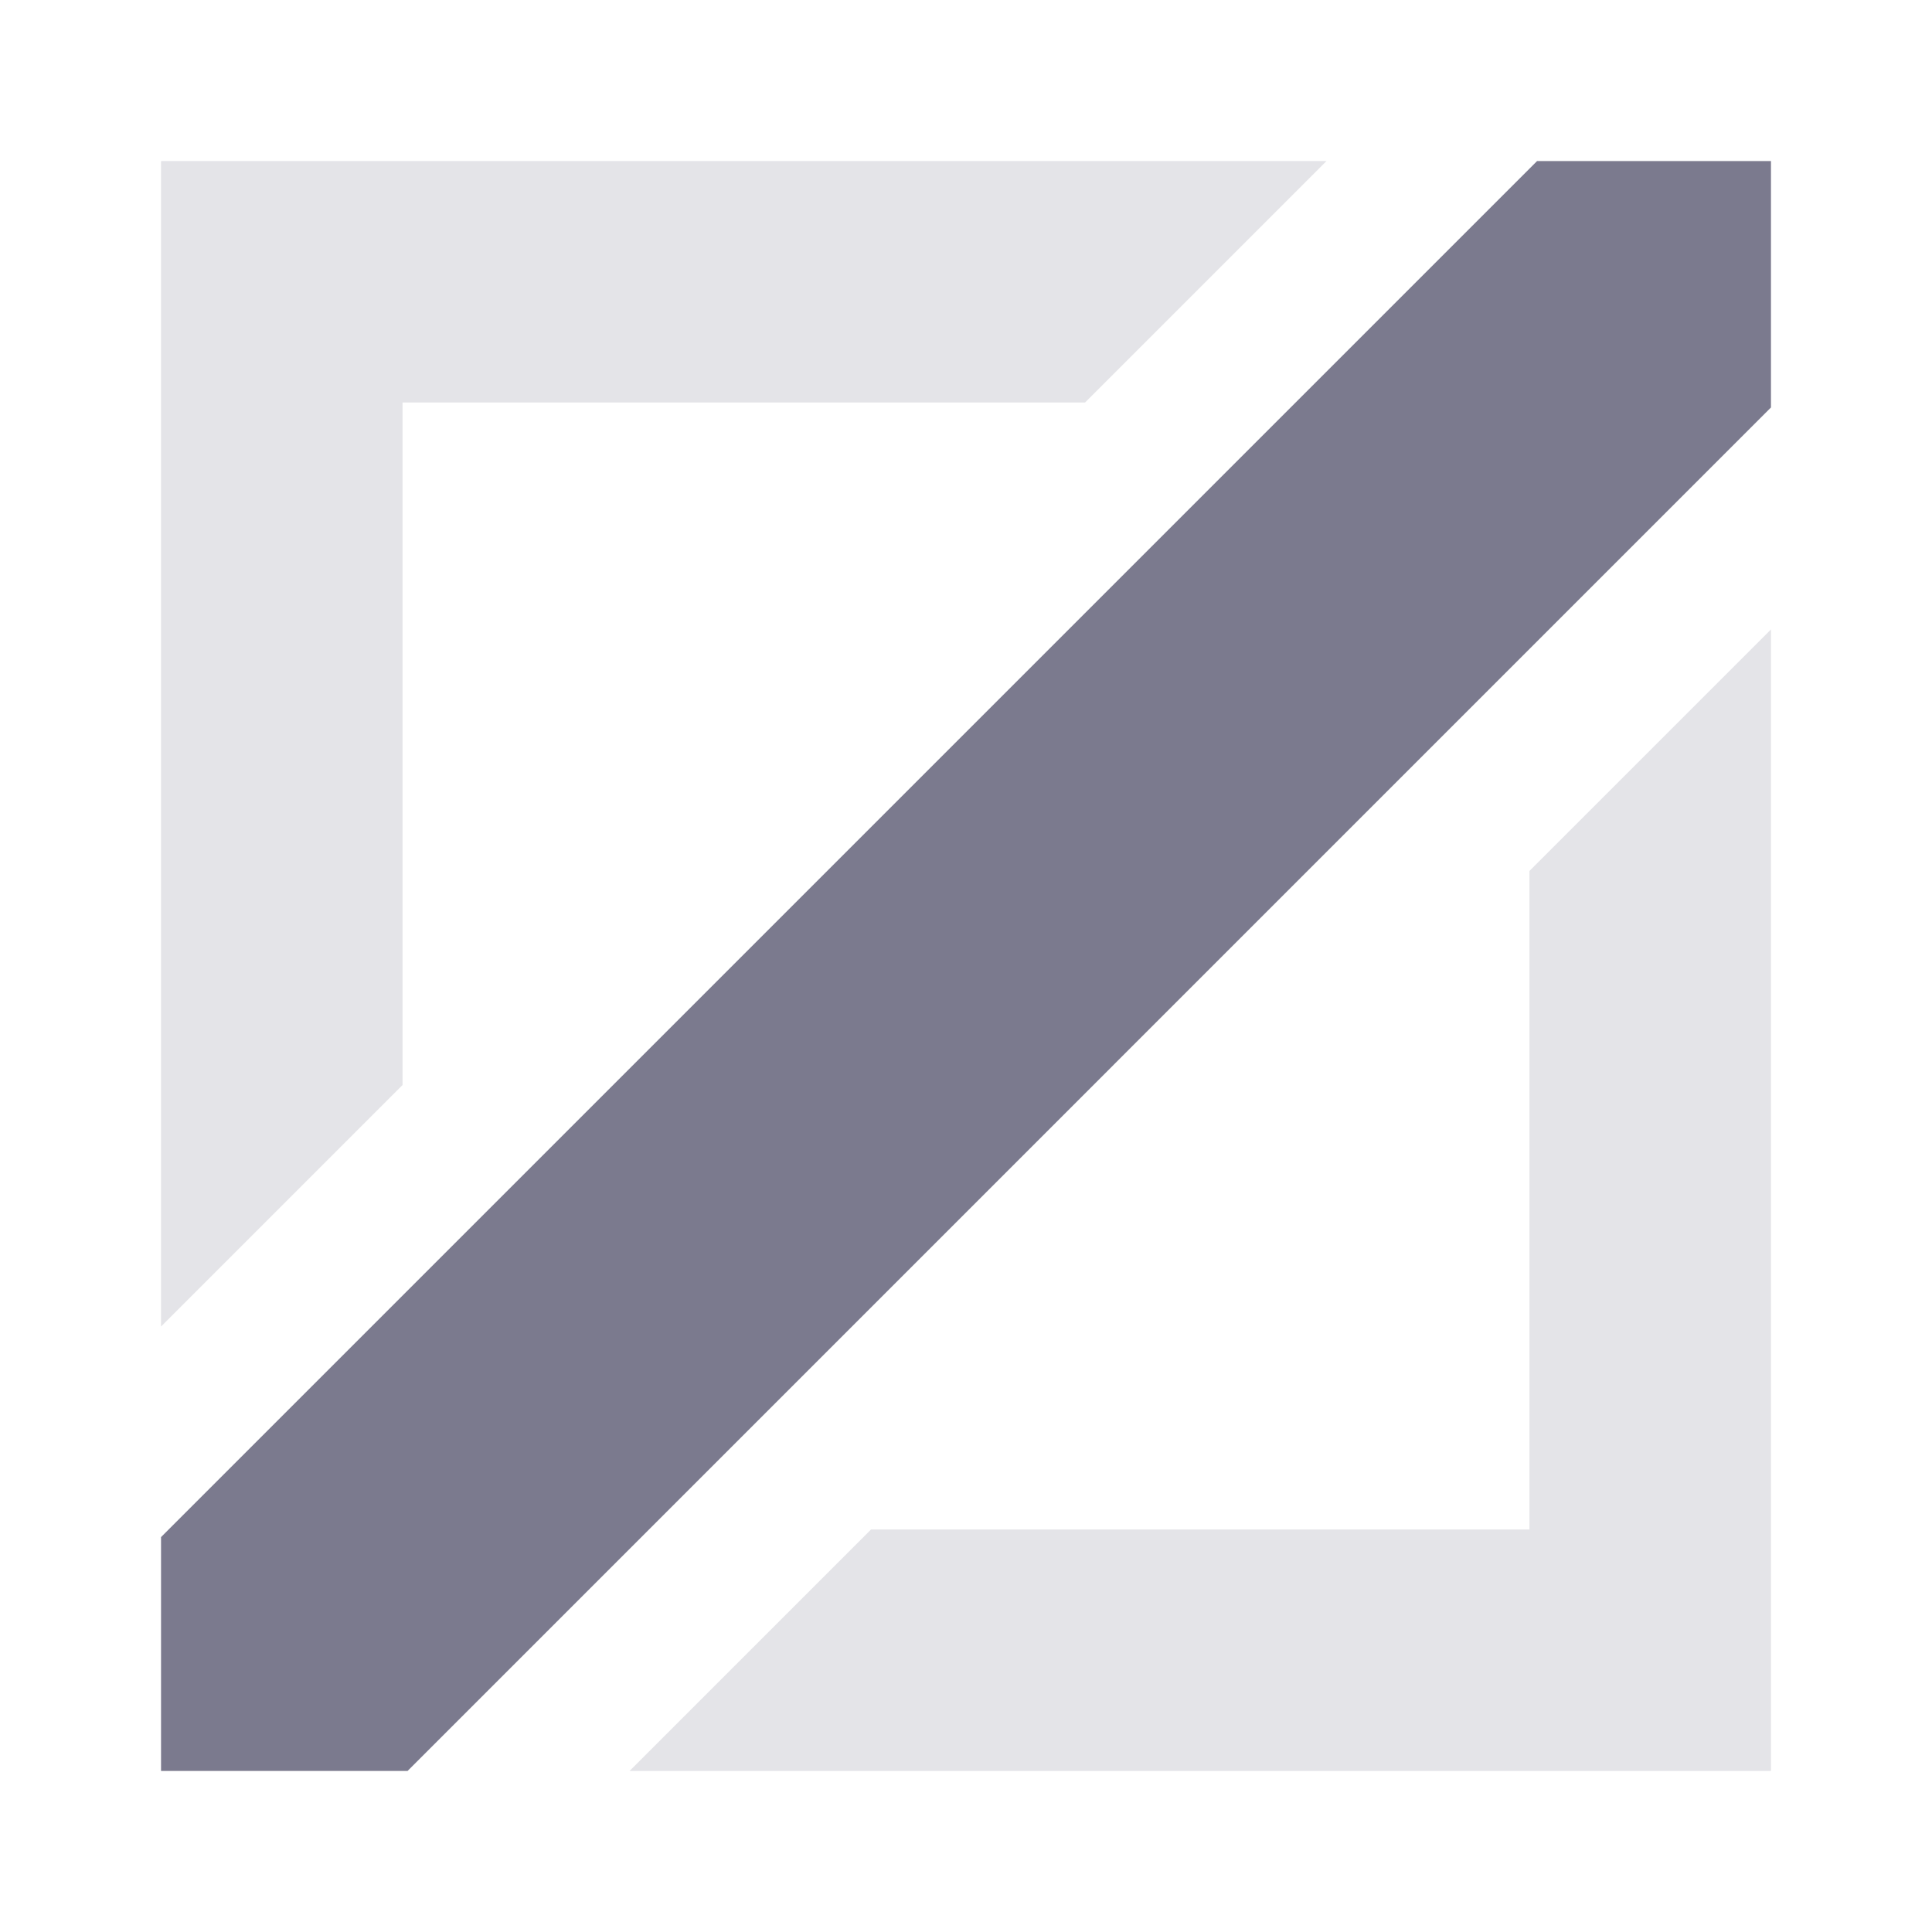 <svg width="20" height="20" viewBox="0 0 20 20" fill="none" xmlns="http://www.w3.org/2000/svg">
<path d="M18.333 1.667H15.912L1.667 15.912V18.333H4.219L18.333 4.218V1.667Z" fill="#7B7A8E"/>
<path d="M4.167 11.232L1.667 13.732V1.667H13.732L11.232 4.167H4.167V11.232ZM15.833 9.016L18.333 6.516V18.333H6.517L9.017 15.833H15.833V9.016Z" fill="#7B7A8E" fill-opacity="0.2"/>
</svg>
